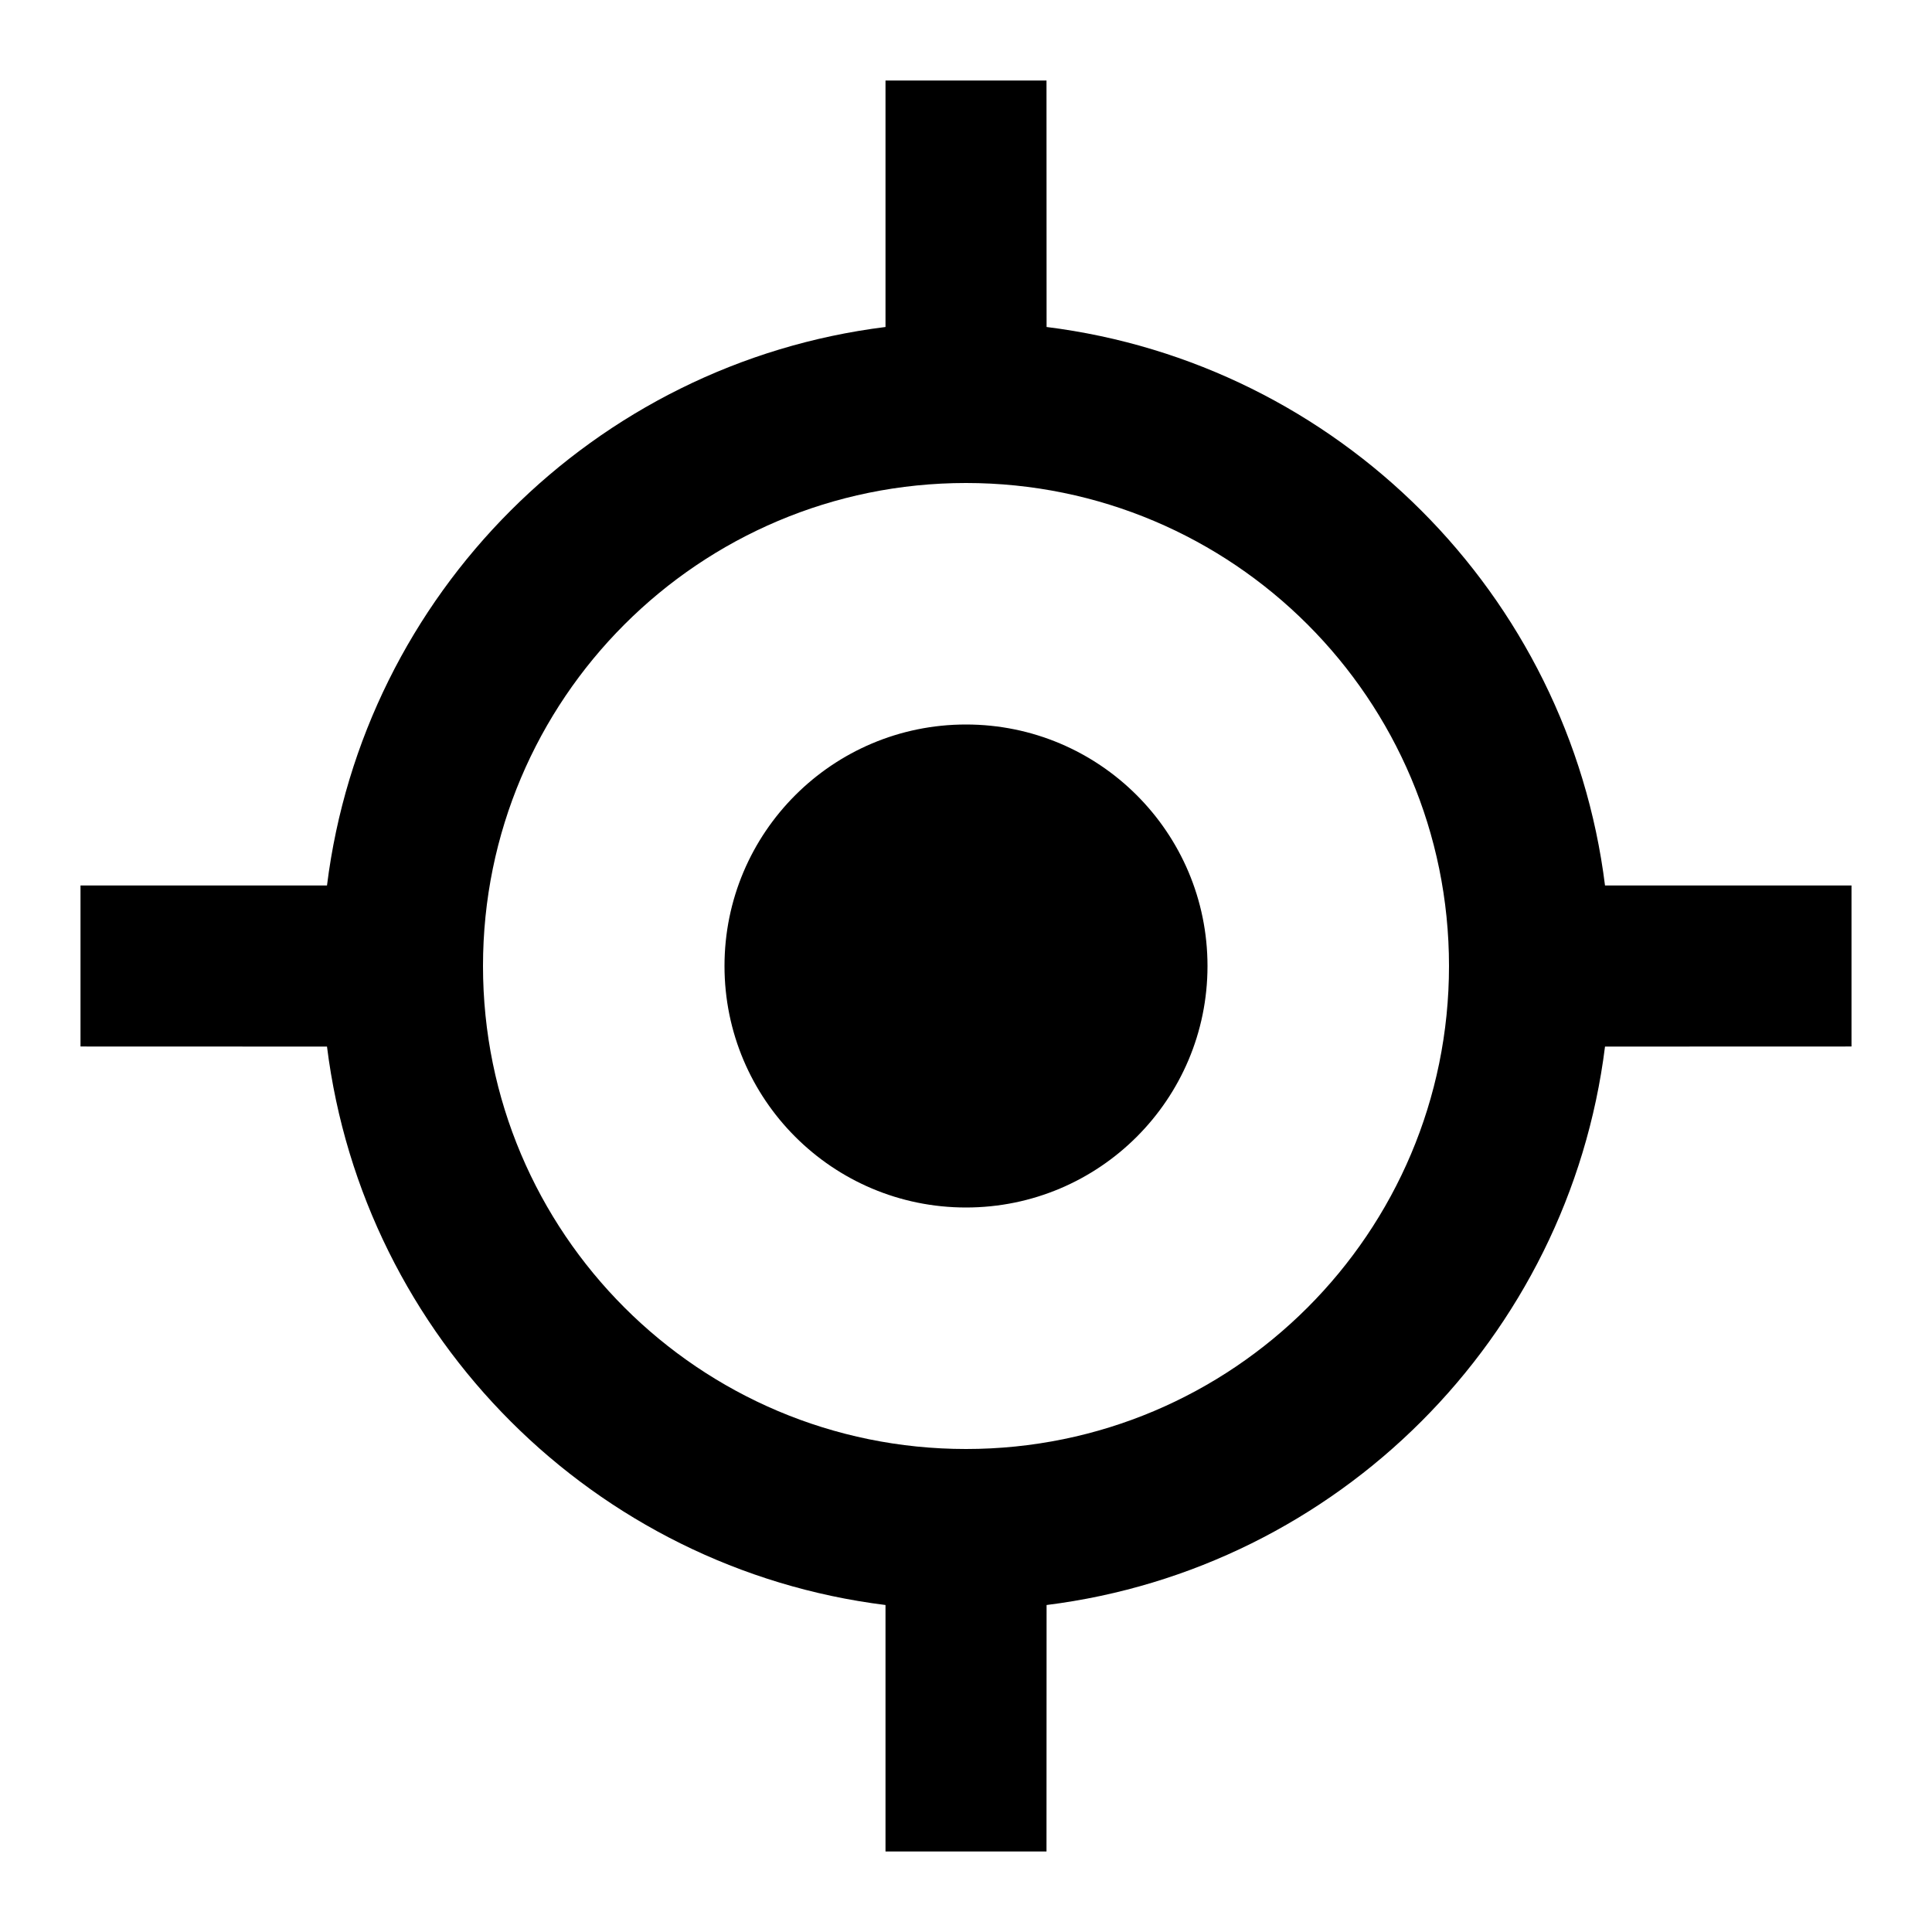 <svg height="24" viewBox="0 0 24 24" width="24" xmlns="http://www.w3.org/2000/svg"><path d="m13 1 .001 3.062c3.618.452 6.486 3.32 6.937 6.938l3.062-0v2l-3.062.001c-.452 3.618-3.319 6.485-6.937 6.937l-.001 3.062h-2l0-3.062c-3.618-.451-6.486-3.319-6.938-6.937l-3.062-.001v-2l3.062 0c.451-3.619 3.319-6.487 6.938-6.938l-0-3.062zm-1 5c-3.314 0-6 2.686-6 6s2.686 6 6 6 6-2.686 6-6-2.686-6-6-6zm0 3c1.657 0 3 1.343 3 3s-1.343 3-3 3-3-1.343-3-3 1.343-3 3-3z" fill-rule="evenodd"/></svg>